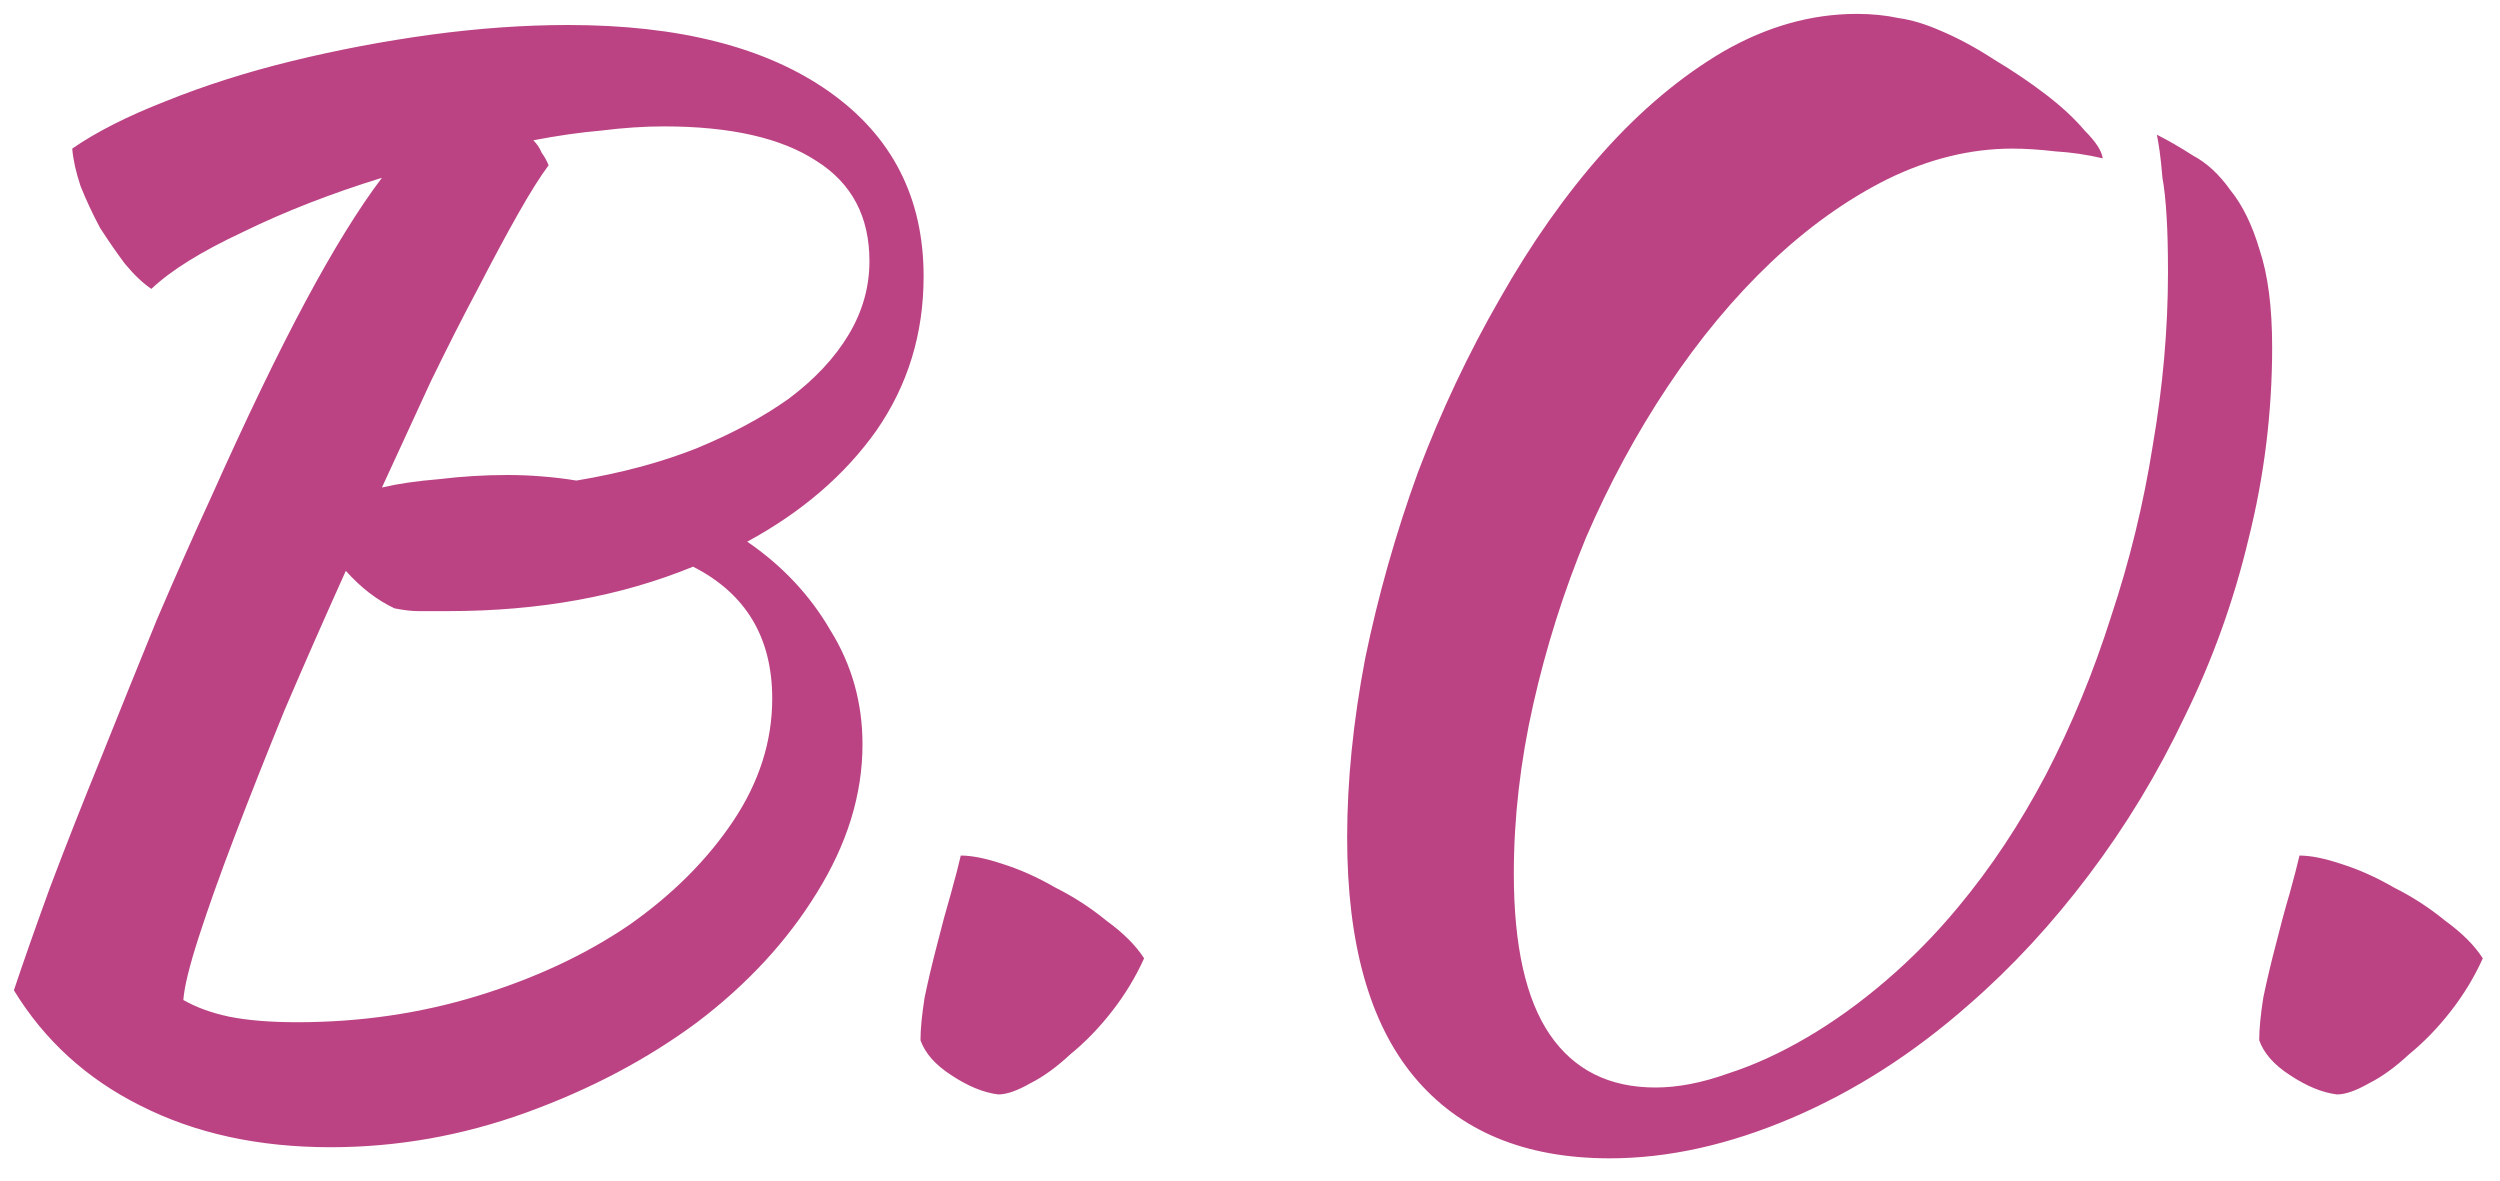 <svg width="72" height="34" viewBox="0 0 72 34" fill="none" xmlns="http://www.w3.org/2000/svg">
<path d="M26.6 7.96C26.6 9.613 26.147 11.093 25.24 12.4C24.333 13.68 23.093 14.747 21.52 15.6C22.533 16.293 23.333 17.147 23.92 18.16C24.533 19.147 24.84 20.24 24.84 21.44C24.84 22.88 24.4 24.307 23.52 25.72C22.667 27.107 21.52 28.347 20.08 29.44C18.64 30.507 17 31.373 15.16 32.04C13.32 32.707 11.44 33.04 9.52 33.04C7.44 33.04 5.613 32.64 4.04 31.84C2.493 31.067 1.28 29.96 0.4 28.52C0.667 27.72 1.013 26.733 1.44 25.56C1.893 24.36 2.387 23.107 2.92 21.8C3.453 20.467 3.987 19.147 4.52 17.84C5.08 16.533 5.6 15.36 6.08 14.32C7.093 12.053 8 10.173 8.8 8.68C9.6 7.187 10.333 6 11 5.12C9.533 5.573 8.2 6.093 7 6.68C5.8 7.24 4.92 7.787 4.36 8.32C4.12 8.16 3.867 7.92 3.6 7.6C3.36 7.28 3.12 6.933 2.88 6.56C2.667 6.16 2.48 5.76 2.32 5.36C2.187 4.96 2.107 4.6 2.08 4.28C2.773 3.8 3.667 3.347 4.76 2.92C5.88 2.467 7.093 2.08 8.4 1.76C9.707 1.44 11.04 1.187 12.4 1C13.787 0.813 15.107 0.72 16.36 0.72C19.56 0.72 22.067 1.36 23.88 2.64C25.693 3.92 26.6 5.693 26.6 7.96ZM11.36 17.52C10.853 17.28 10.387 16.92 9.96 16.44C9.347 17.8 8.76 19.133 8.2 20.44C7.667 21.747 7.187 22.96 6.76 24.08C6.333 25.2 5.987 26.173 5.72 27C5.453 27.827 5.307 28.427 5.28 28.8C5.653 29.013 6.093 29.173 6.6 29.28C7.133 29.387 7.787 29.44 8.56 29.44C10.373 29.44 12.107 29.187 13.76 28.68C15.413 28.173 16.867 27.493 18.12 26.64C19.373 25.76 20.373 24.76 21.12 23.64C21.867 22.52 22.24 21.347 22.24 20.12C22.24 18.36 21.48 17.093 19.96 16.32C17.88 17.173 15.533 17.6 12.92 17.6C12.547 17.6 12.253 17.6 12.04 17.6C11.853 17.6 11.627 17.573 11.36 17.52ZM19.12 3.64C18.56 3.64 17.96 3.68 17.32 3.76C16.707 3.813 16.053 3.907 15.36 4.04C15.467 4.147 15.547 4.267 15.6 4.4C15.68 4.507 15.747 4.627 15.8 4.76C15.56 5.08 15.267 5.547 14.92 6.16C14.573 6.773 14.187 7.493 13.76 8.32C13.333 9.12 12.88 10.013 12.4 11C11.947 11.987 11.48 13 11 14.04C11.453 13.933 12 13.853 12.64 13.8C13.307 13.72 13.96 13.68 14.6 13.68C14.947 13.68 15.28 13.693 15.6 13.72C15.947 13.747 16.28 13.787 16.6 13.84C17.88 13.627 19.027 13.32 20.04 12.92C21.08 12.493 21.973 12.013 22.72 11.48C23.467 10.92 24.04 10.307 24.44 9.64C24.84 8.973 25.04 8.267 25.04 7.52C25.04 6.24 24.533 5.28 23.52 4.64C22.507 3.973 21.04 3.64 19.12 3.64ZM28.75 31.52C28.323 31.467 27.87 31.28 27.39 30.96C26.937 30.667 26.643 30.333 26.51 29.96C26.51 29.64 26.55 29.227 26.63 28.72C26.737 28.213 26.857 27.707 26.99 27.2C27.123 26.667 27.257 26.173 27.39 25.72C27.523 25.24 27.617 24.88 27.67 24.64C27.99 24.64 28.39 24.72 28.87 24.88C29.377 25.04 29.883 25.267 30.39 25.56C30.923 25.827 31.417 26.147 31.87 26.52C32.35 26.867 32.71 27.227 32.95 27.6C32.71 28.133 32.403 28.64 32.03 29.12C31.657 29.6 31.257 30.013 30.83 30.36C30.43 30.733 30.043 31.013 29.67 31.2C29.297 31.413 28.99 31.52 28.75 31.52ZM55.878 0.88C56.385 1.093 56.905 1.373 57.438 1.72C57.972 2.04 58.465 2.373 58.918 2.72C59.372 3.067 59.745 3.413 60.038 3.76C60.358 4.08 60.532 4.347 60.558 4.56C60.105 4.453 59.652 4.387 59.198 4.36C58.745 4.307 58.332 4.28 57.958 4.28C56.758 4.28 55.558 4.573 54.358 5.16C53.185 5.747 52.065 6.547 50.998 7.56C49.932 8.573 48.945 9.76 48.038 11.12C47.132 12.48 46.345 13.933 45.678 15.48C45.038 17.027 44.532 18.627 44.158 20.28C43.785 21.933 43.598 23.56 43.598 25.16C43.598 27.24 43.945 28.787 44.638 29.8C45.332 30.813 46.345 31.32 47.678 31.32C48.318 31.32 49.012 31.187 49.758 30.92C50.505 30.68 51.265 30.333 52.038 29.88C52.812 29.427 53.572 28.88 54.318 28.24C55.065 27.6 55.758 26.893 56.398 26.12C57.332 25 58.172 23.733 58.918 22.32C59.665 20.88 60.292 19.36 60.798 17.76C61.332 16.16 61.732 14.52 61.998 12.84C62.292 11.133 62.438 9.467 62.438 7.84C62.438 7.2 62.425 6.667 62.398 6.24C62.372 5.787 62.332 5.413 62.278 5.12C62.252 4.8 62.225 4.547 62.198 4.36C62.172 4.173 62.145 4.013 62.118 3.88C62.438 4.04 62.785 4.24 63.158 4.48C63.558 4.693 63.918 5.027 64.238 5.48C64.585 5.907 64.865 6.48 65.078 7.2C65.318 7.92 65.438 8.853 65.438 10C65.438 11.867 65.212 13.707 64.758 15.52C64.332 17.307 63.718 19.013 62.918 20.64C62.145 22.267 61.225 23.787 60.158 25.2C59.092 26.613 57.945 27.853 56.718 28.92C55.118 30.333 53.412 31.427 51.598 32.2C49.785 32.973 48.038 33.36 46.358 33.36C43.905 33.36 42.025 32.573 40.718 31C39.438 29.453 38.798 27.16 38.798 24.12C38.798 22.493 38.972 20.773 39.318 18.96C39.692 17.147 40.198 15.36 40.838 13.6C41.505 11.84 42.292 10.173 43.198 8.6C44.105 7 45.092 5.6 46.158 4.4C47.252 3.173 48.412 2.2 49.638 1.48C50.892 0.76 52.172 0.4 53.478 0.4C53.905 0.4 54.305 0.44 54.678 0.52C55.052 0.573 55.452 0.693 55.878 0.88ZM67.305 31.52C66.878 31.467 66.425 31.28 65.945 30.96C65.491 30.667 65.198 30.333 65.065 29.96C65.065 29.64 65.105 29.227 65.185 28.72C65.291 28.213 65.411 27.707 65.545 27.2C65.678 26.667 65.811 26.173 65.945 25.72C66.078 25.24 66.171 24.88 66.225 24.64C66.545 24.64 66.945 24.72 67.425 24.88C67.931 25.04 68.438 25.267 68.945 25.56C69.478 25.827 69.971 26.147 70.425 26.52C70.905 26.867 71.265 27.227 71.505 27.6C71.265 28.133 70.958 28.64 70.585 29.12C70.211 29.6 69.811 30.013 69.385 30.36C68.985 30.733 68.598 31.013 68.225 31.2C67.851 31.413 67.545 31.52 67.305 31.52Z" fill="#A6095E" fill-opacity="0.76"/>
</svg>
